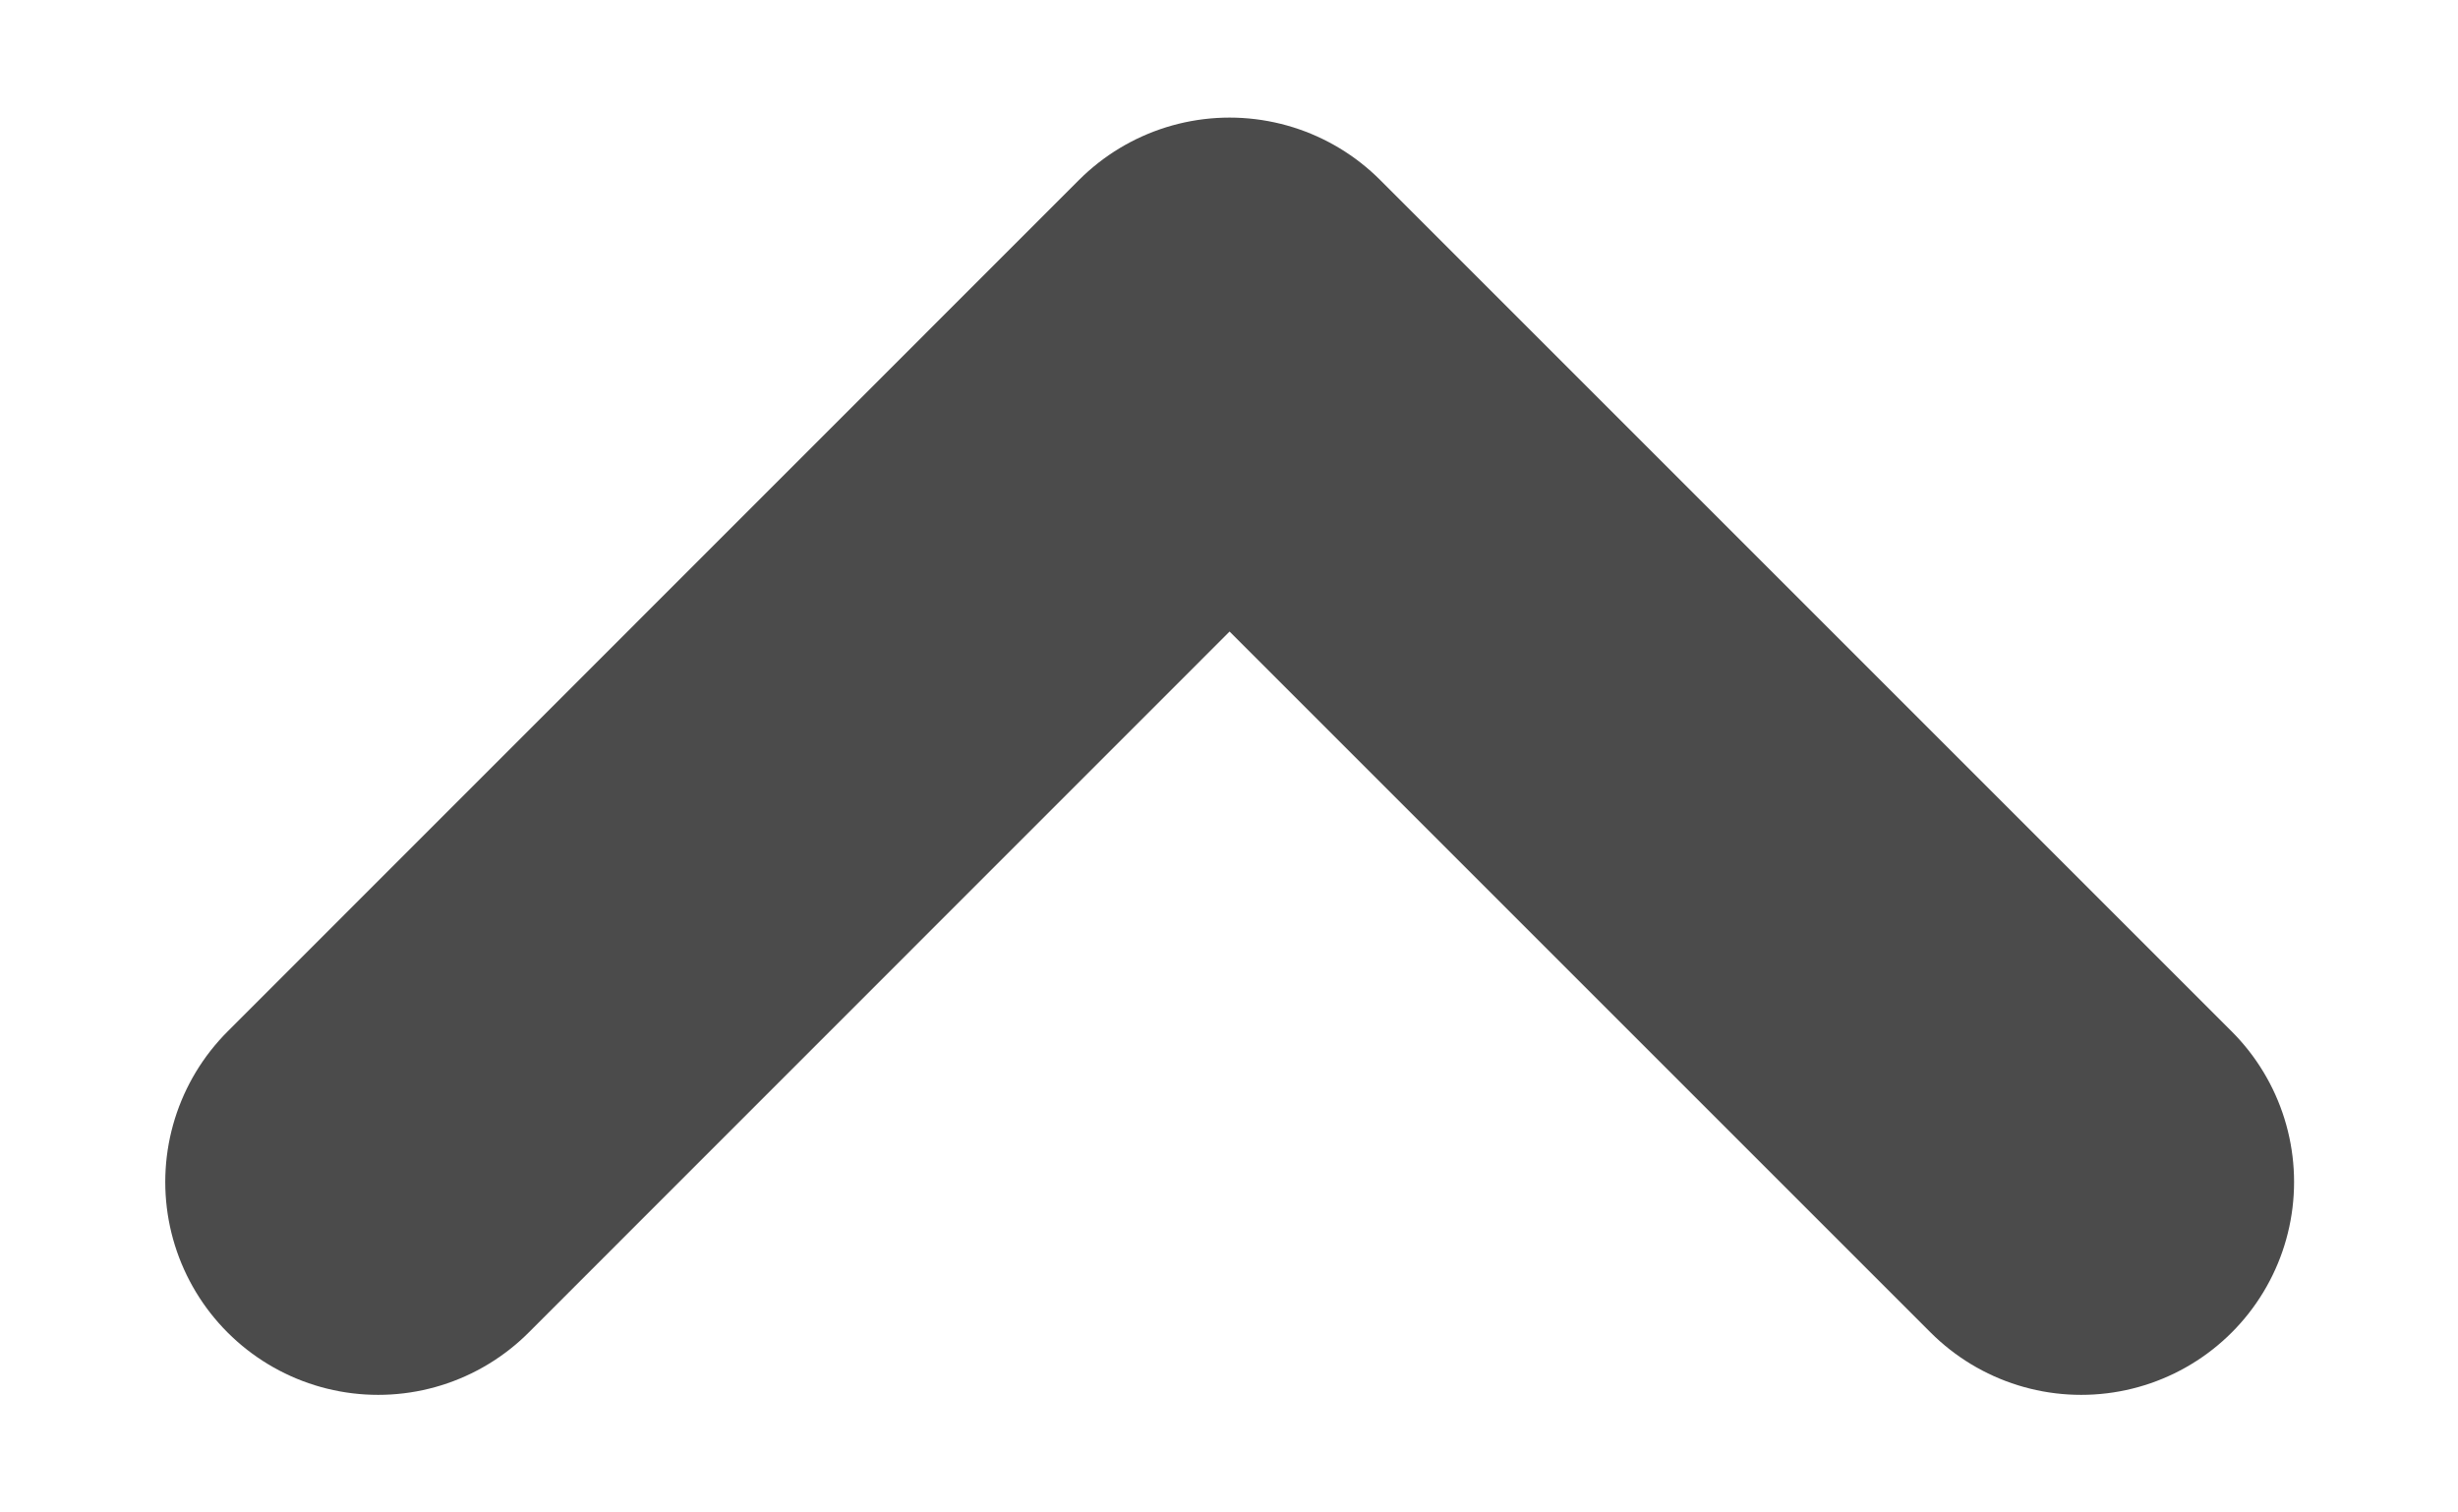 <svg width="13" height="8" viewBox="0 0 13 8" fill="none" xmlns="http://www.w3.org/2000/svg">
<path d="M11.007 6.252L6.503 1.748L2 6.252" stroke="#4B4B4B" stroke-width="2.252" stroke-linecap="round" stroke-linejoin="round"/>
</svg>
